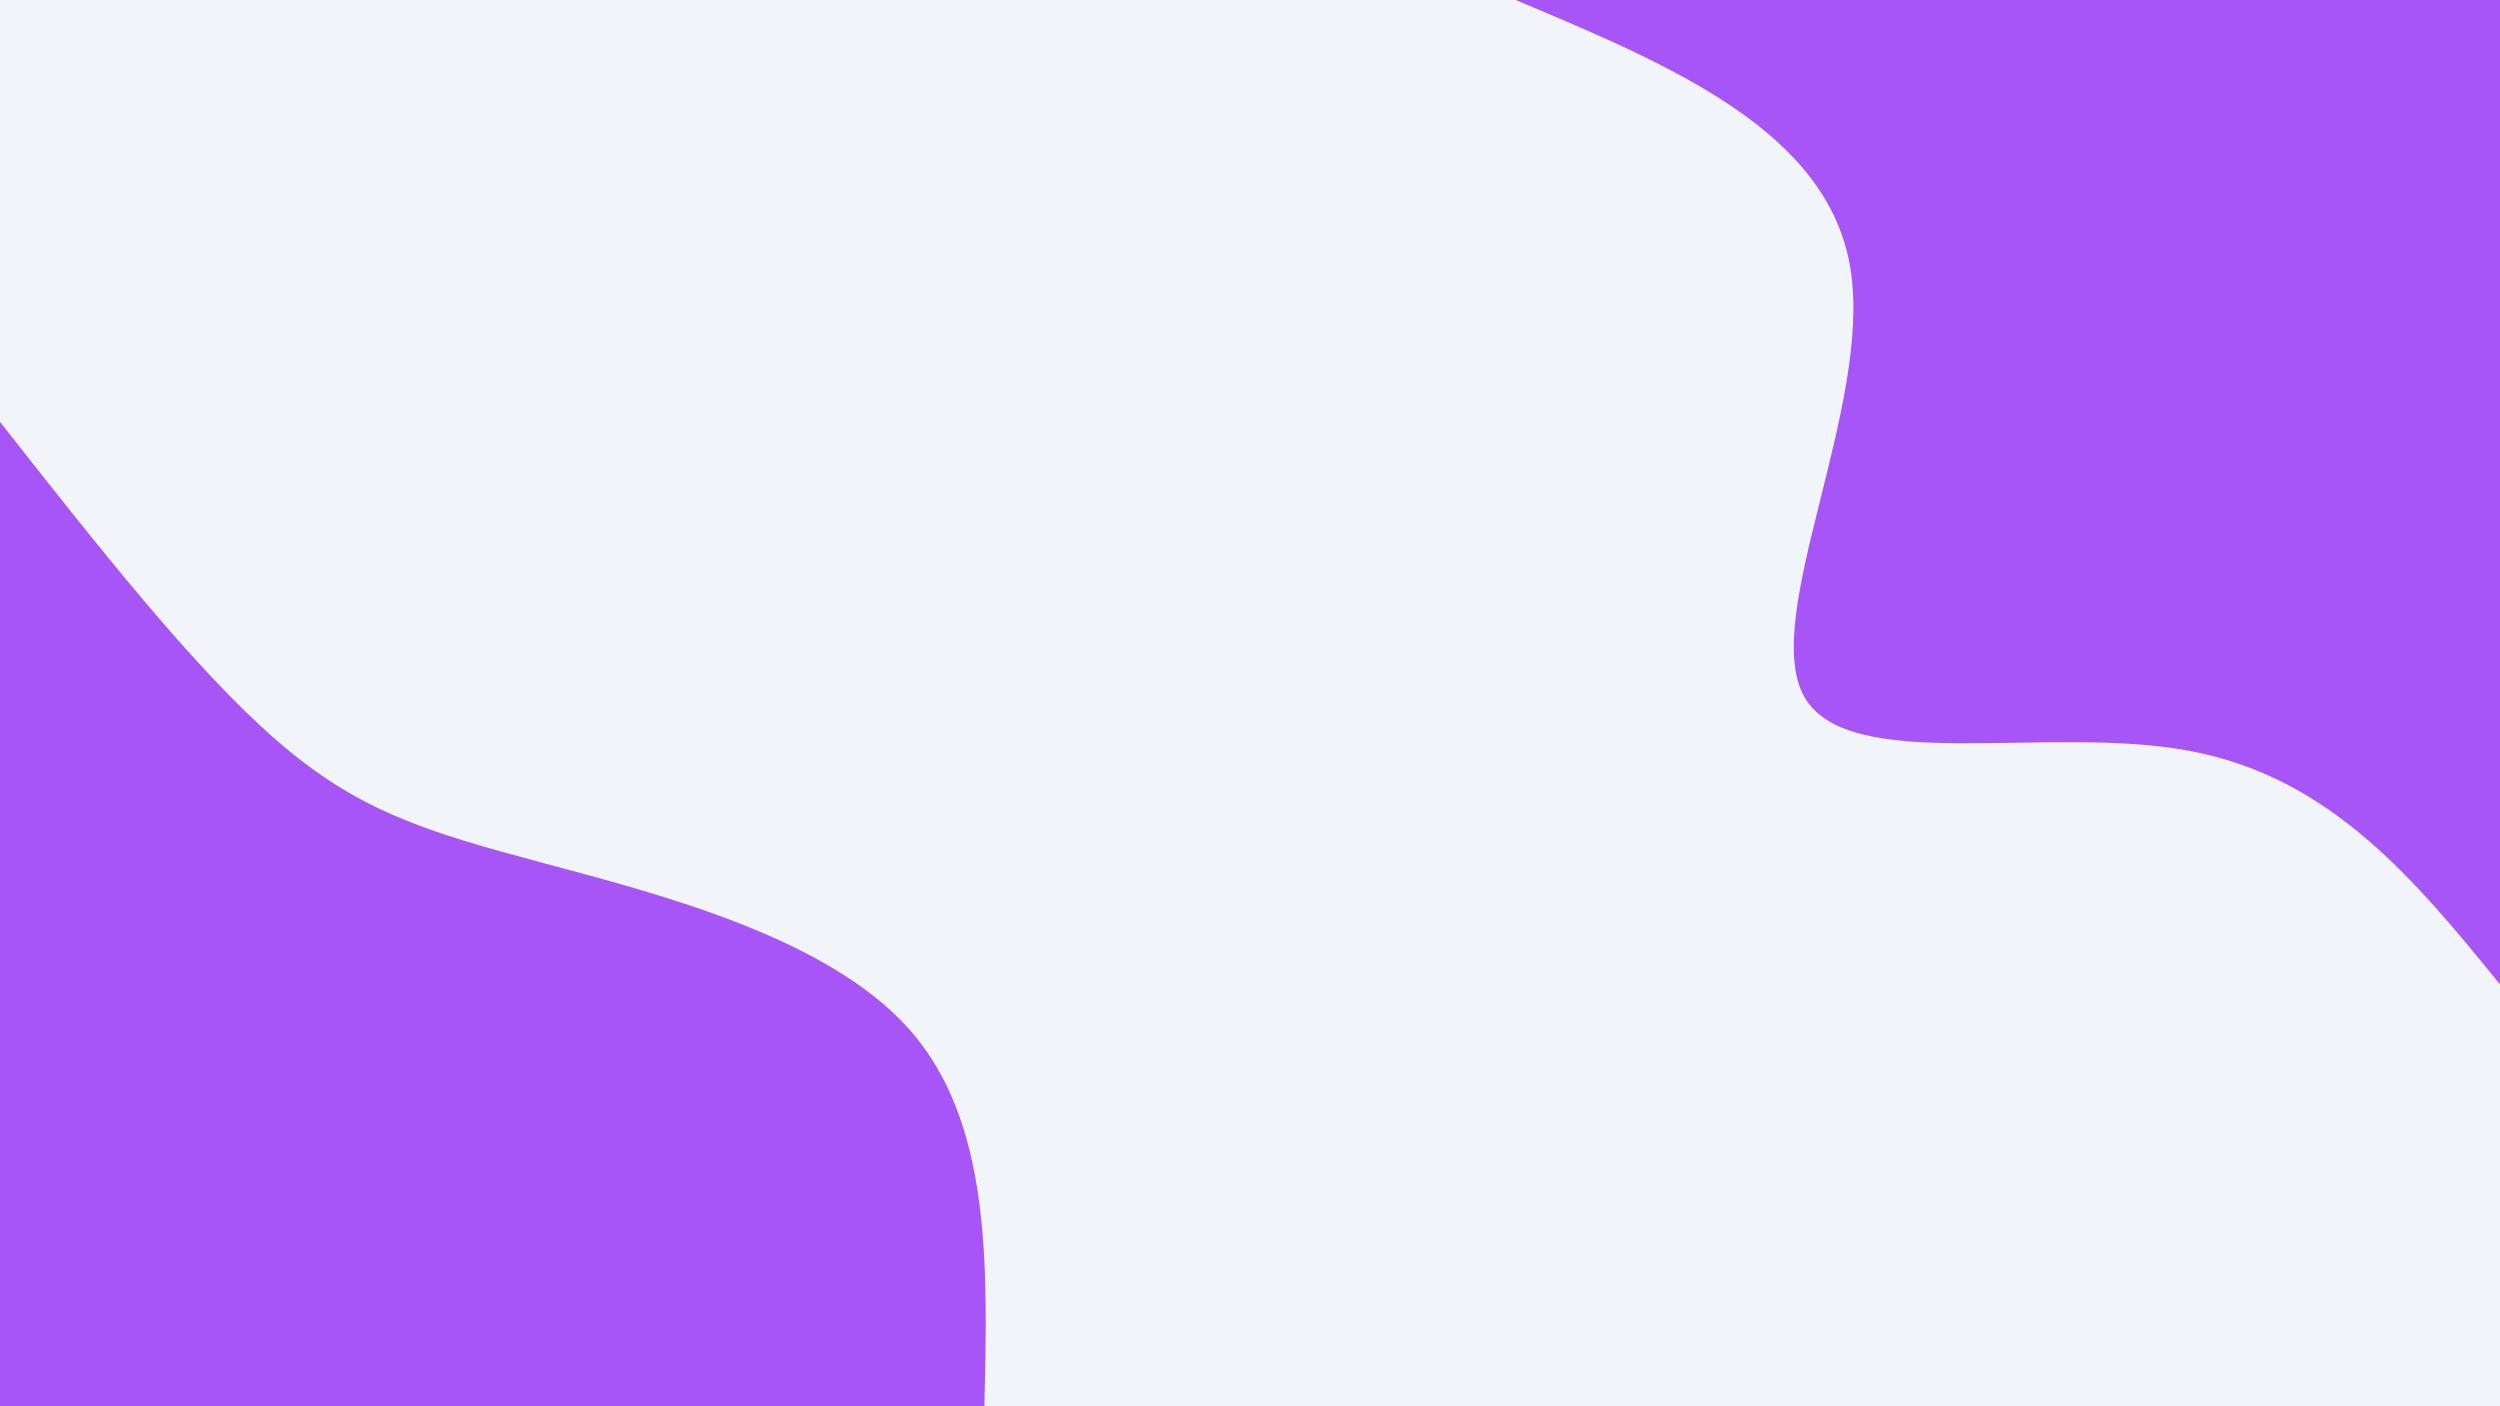 <svg id="visual" viewBox="0 0 960 540" width="960" height="540" xmlns="http://www.w3.org/2000/svg" xmlns:xlink="http://www.w3.org/1999/xlink" version="1.1"><rect x="0" y="0" width="960" height="540" fill="#f1f5f9"></rect><defs><linearGradient id="grad1_0" x1="43.8%" y1="0%" x2="100%" y2="100%"><stop offset="14.444%" stop-color="#f1f5f9" stop-opacity="1"></stop><stop offset="85.556%" stop-color="#f1f5f9" stop-opacity="1"></stop></linearGradient></defs><defs><linearGradient id="grad2_0" x1="0%" y1="0%" x2="56.3%" y2="100%"><stop offset="14.444%" stop-color="#f1f5f9" stop-opacity="1"></stop><stop offset="85.556%" stop-color="#f1f5f9" stop-opacity="1"></stop></linearGradient></defs><g transform="translate(960, 0)"><path d="M0 378C-32.4 338.2 -64.9 298.4 -119.4 288.3C-173.9 278.1 -250.5 297.8 -267.3 267.3C-284 236.8 -241 156.2 -249.4 103.3C-257.9 50.4 -318 25.2 -378 0L0 0Z" fill="#a855f7"></path></g><g transform="translate(0, 540)"><path d="M0 -378C37.2 -330.7 74.4 -283.4 106 -255.9C137.6 -228.4 163.5 -220.7 208.6 -208.6C253.7 -196.5 317.8 -180.1 349.2 -144.7C380.6 -109.2 379.3 -54.6 378 0L0 0Z" fill="#a855f7"></path></g></svg>